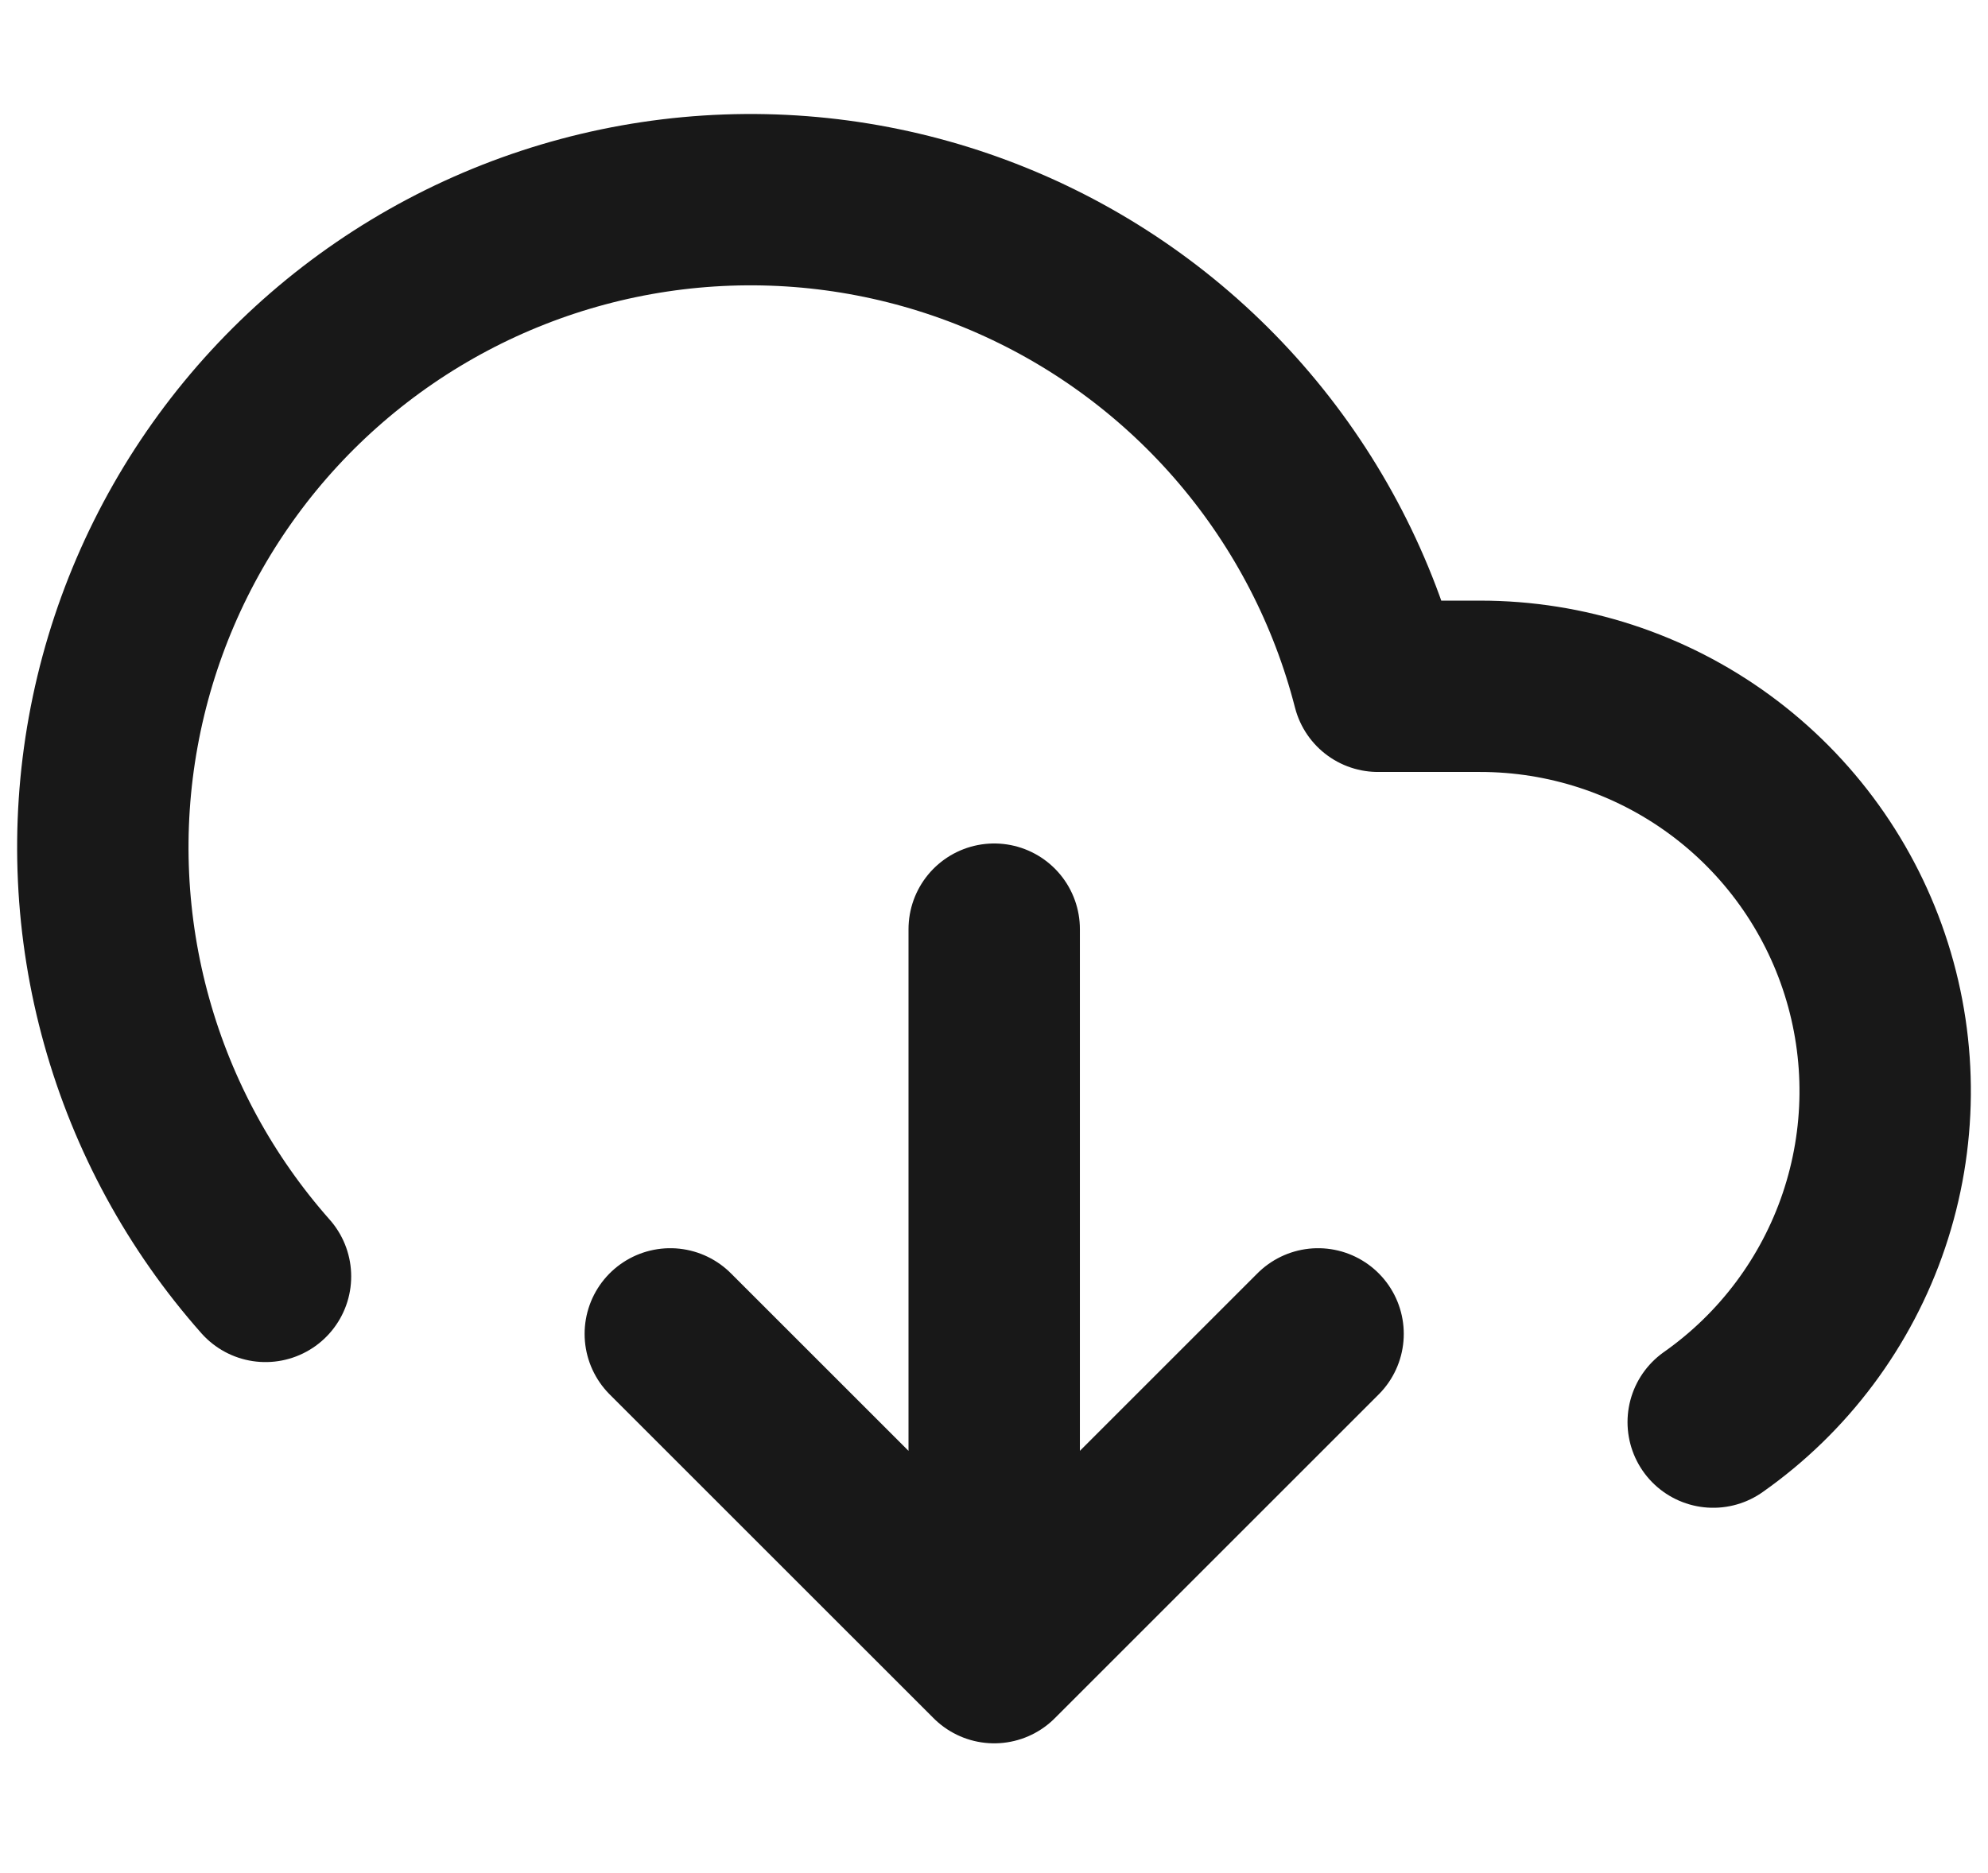 <svg width="52" height="49" viewBox="0 0 58 49" fill="none" xmlns="http://www.w3.org/2000/svg">
    <path d="M19.556 36.099L29.006 45.548M29.006 45.548L38.455 36.099M29.006 45.548V24.288M49.983 38.674C52.036 37.23 53.577 35.169 54.38 32.79C55.183 30.411 55.207 27.838 54.448 25.445C53.69 23.052 52.189 20.962 50.163 19.48C48.136 17.997 45.69 17.199 43.179 17.201H40.203C39.493 14.432 38.163 11.861 36.315 9.68C34.467 7.499 32.148 5.766 29.533 4.611C26.918 3.456 24.076 2.909 21.219 3.012C18.362 3.115 15.566 3.864 13.041 5.204C10.516 6.544 8.327 8.439 6.641 10.747C4.954 13.055 3.813 15.715 3.303 18.528C2.793 21.341 2.928 24.233 3.698 26.986C4.467 29.739 5.851 32.281 7.746 34.422" stroke="#181818" stroke-width="5" stroke-linecap="round" stroke-linejoin="round"/>
</svg>

